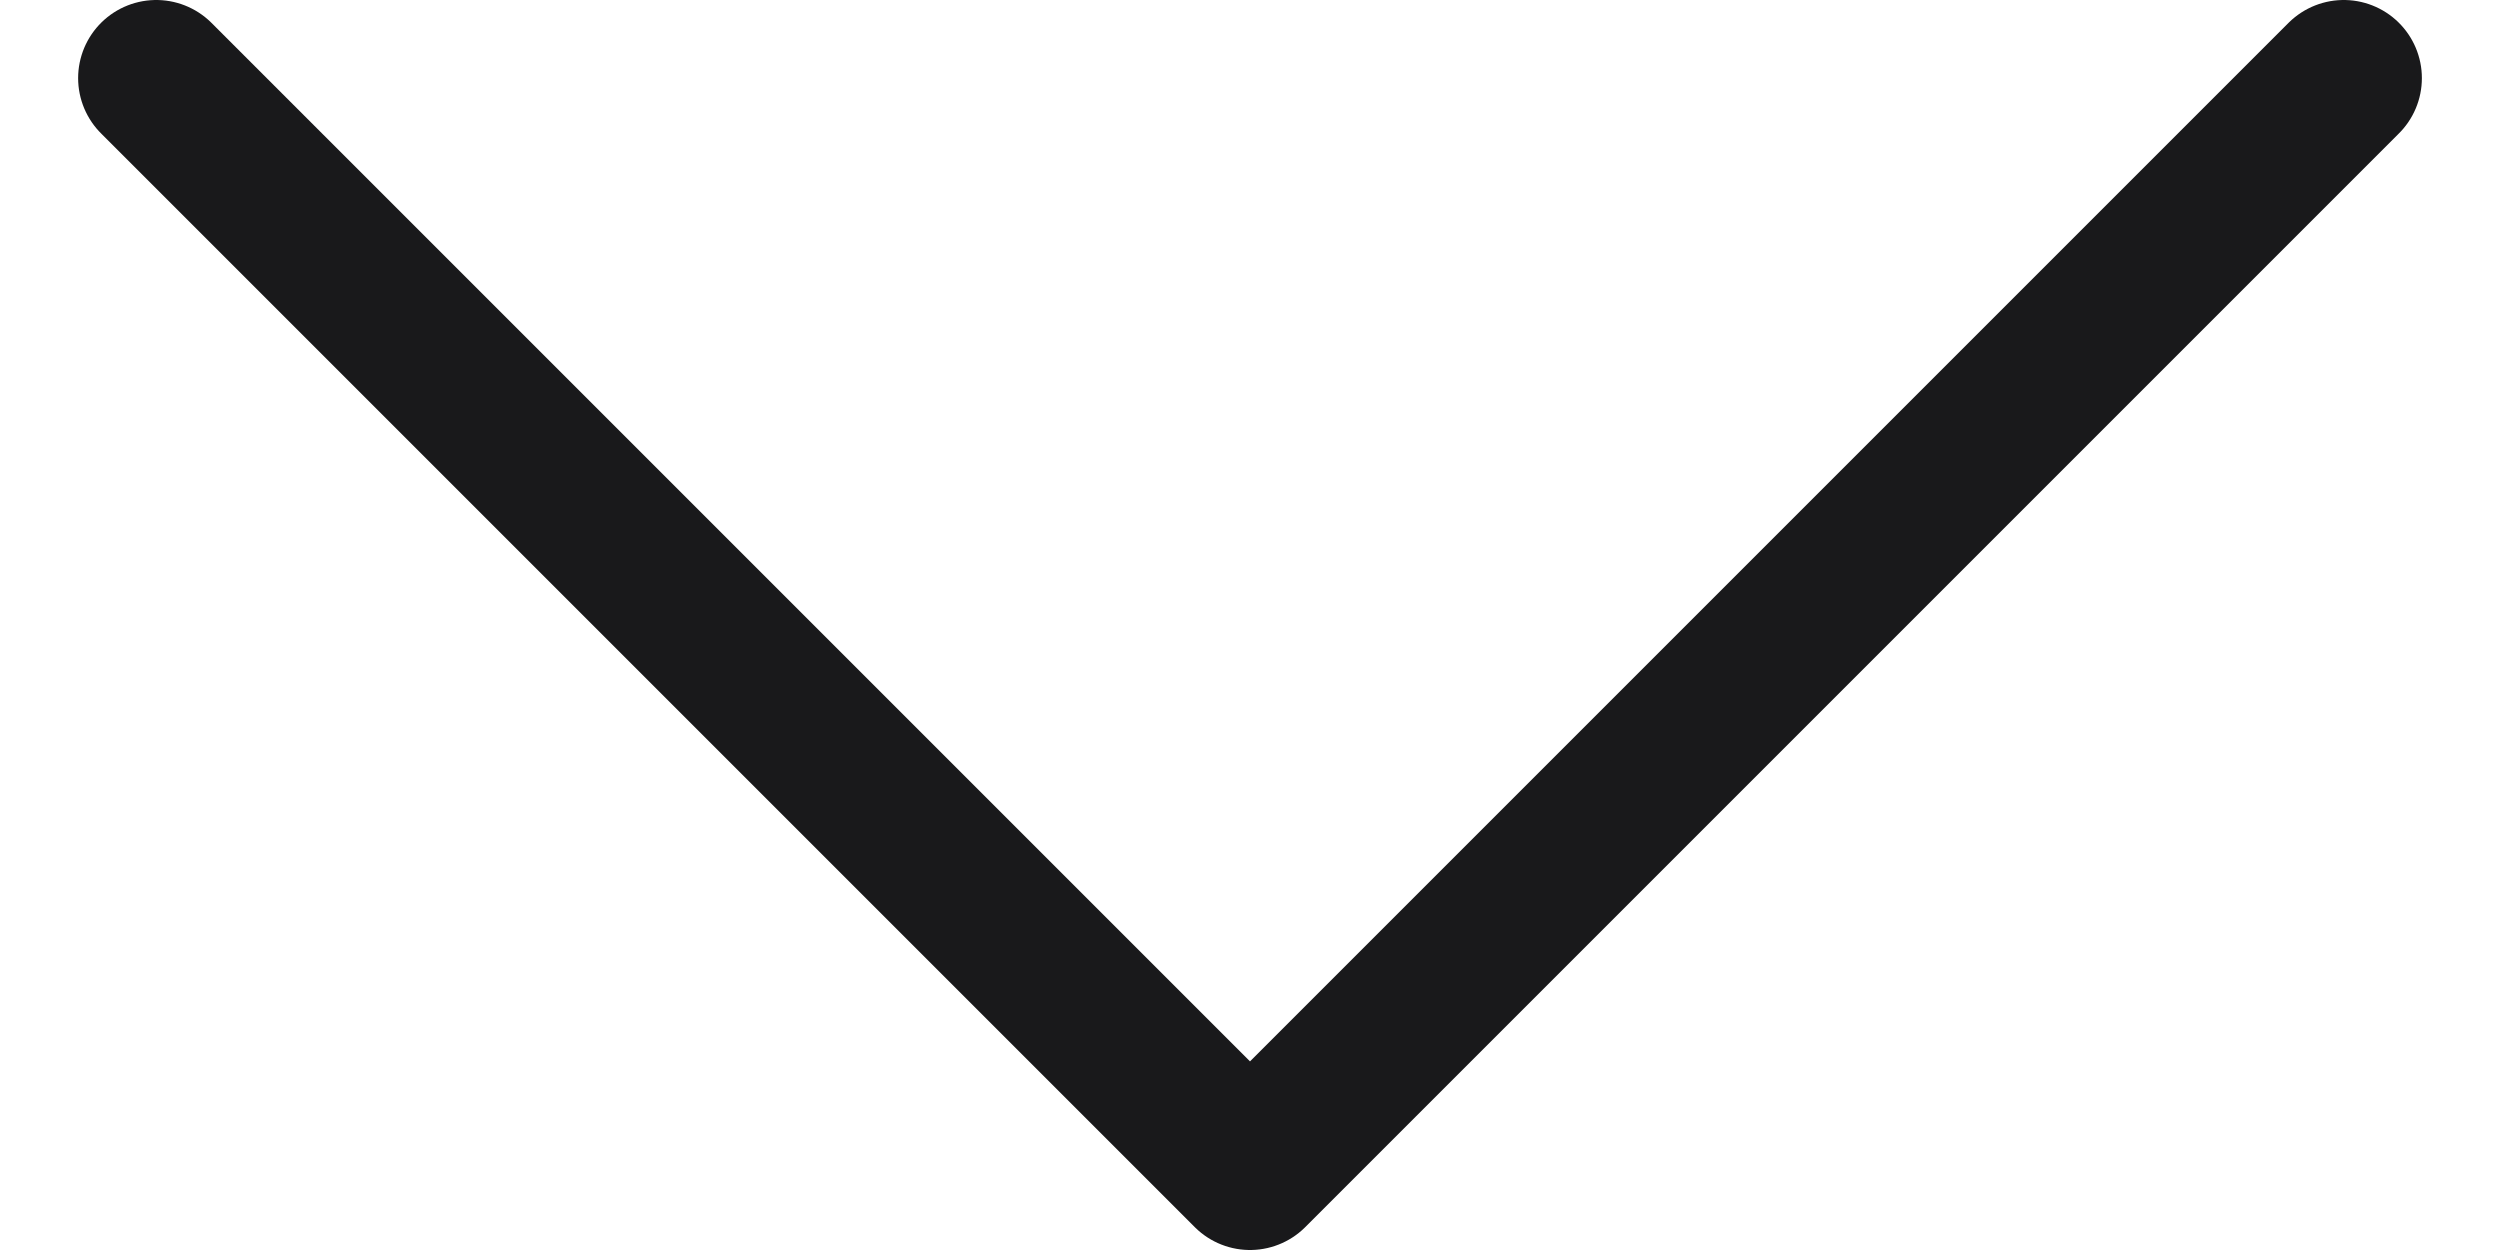 <svg width="24" height="12" viewBox="0 0 24 12" fill="none" xmlns="http://www.w3.org/2000/svg">
<path d="M1.5 0.75L12 11.25L22.5 0.75" stroke="#19191B" stroke-width="1.5" stroke-linecap="round" stroke-linejoin="round"/>
</svg>
